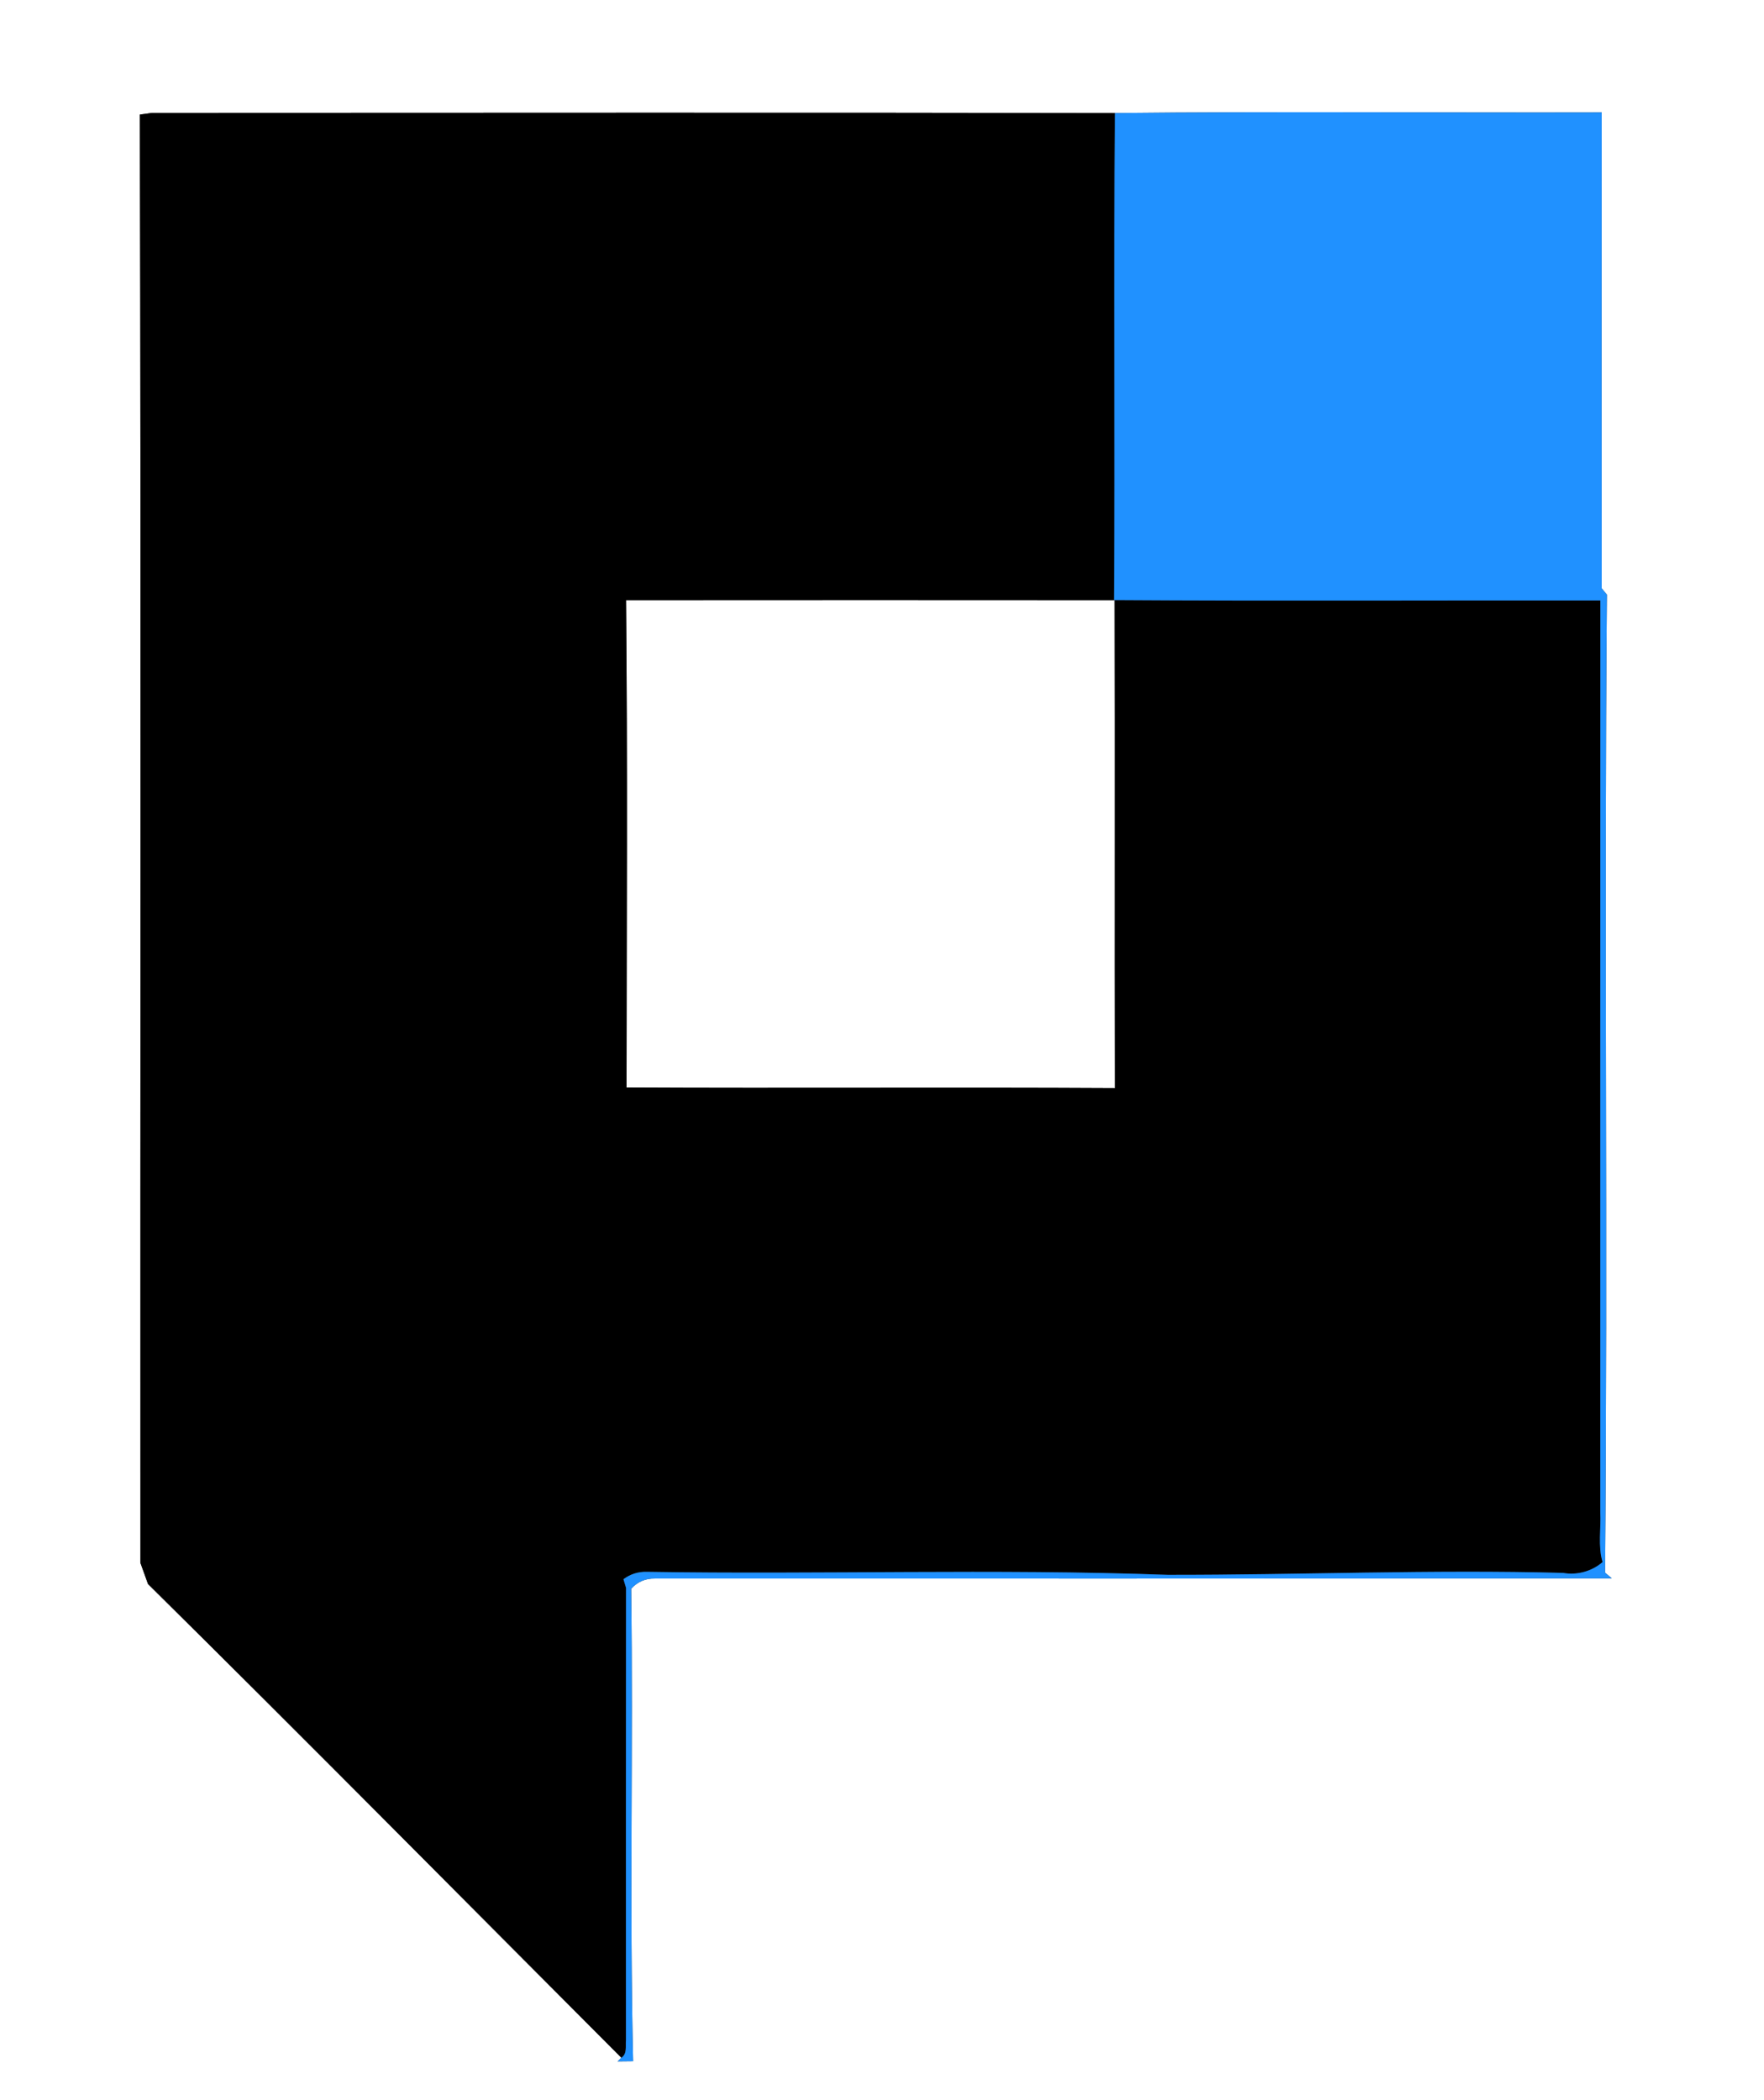 <?xml version="1.0" encoding="UTF-8" ?>
<!DOCTYPE svg PUBLIC "-//W3C//DTD SVG 1.1//EN" "http://www.w3.org/Graphics/SVG/1.1/DTD/svg11.dtd">
<svg width="210pt" height="250pt" viewBox="0 0 210 250" version="1.1" xmlns="http://www.w3.org/2000/svg">
<rect x="0" y="0" width="210" height="250" fill="#333333" stroke="none"/>
<g id="#ffffffff">
<path fill="#ffffff" opacity="1.00" d=" M 0.00 0.00 L 210.00 0.00 L 210.00 250.00 L 0.00 250.00 L 0.00 0.00 M 16.65 13.64 C 16.80 71.10 16.68 128.57 16.71 186.03 C 16.94 186.66 17.39 187.93 17.62 188.56 C 36.51 207.23 55.20 226.14 73.97 244.95 L 73.52 245.39 C 73.98 245.39 74.91 245.37 75.37 245.37 C 74.93 226.64 75.39 207.86 75.14 189.12 C 75.90 188.29 76.84 187.89 77.96 187.91 C 115.92 187.92 153.91 187.91 191.88 187.89 L 191.08 187.21 C 191.42 148.41 190.97 109.58 191.30 70.79 L 190.68 70.04 C 190.66 51.15 190.67 32.26 190.68 13.38 C 171.36 13.43 152.04 13.25 132.73 13.46 C 94.52 13.38 56.32 13.44 18.11 13.44 C 17.74 13.49 17.01 13.59 16.65 13.64 Z" />
<path fill="#ffffff" opacity="1.00" d=" M 74.53 71.44 C 93.91 71.43 113.30 71.42 132.69 71.44 C 132.74 90.80 132.68 110.16 132.72 129.52 C 113.34 129.41 93.96 129.55 74.59 129.45 C 74.60 110.11 74.72 90.77 74.53 71.44 Z" />
</g>
<g id="#000000ff">
<path fill="#000000" opacity="1.00" d=" M 16.65 13.64 C 17.01 13.59 17.74 13.49 18.11 13.44 C 56.32 13.44 94.52 13.38 132.73 13.46 C 132.55 32.79 132.75 52.11 132.62 71.43 C 151.92 71.56 171.22 71.45 190.52 71.48 C 190.50 107.66 190.51 143.84 190.51 180.02 C 190.61 182.00 190.22 184.01 190.78 185.95 C 189.52 187.05 187.73 187.54 186.09 187.24 C 170.39 186.82 154.71 187.49 139.02 187.47 C 118.36 186.72 97.65 187.45 76.98 187.11 C 75.96 187.09 75.04 187.38 74.22 187.99 L 74.53 189.02 C 74.51 206.96 74.52 224.91 74.52 242.85 C 74.45 243.55 74.69 244.49 73.97 244.95 C 55.20 226.14 36.51 207.23 17.62 188.56 C 17.39 187.93 16.94 186.66 16.71 186.03 C 16.68 128.57 16.80 71.10 16.65 13.64 M 74.53 71.44 C 74.72 90.77 74.60 110.11 74.59 129.45 C 93.96 129.55 113.34 129.41 132.72 129.52 C 132.68 110.16 132.74 90.80 132.69 71.44 C 113.30 71.42 93.91 71.43 74.53 71.44 Z" />
</g>
<g id="#2091ffff">
<path fill="#2091ff" opacity="1.00" d=" M 132.73 13.46 C 152.04 13.25 171.36 13.43 190.68 13.38 C 190.67 32.26 190.66 51.15 190.68 70.04 L 191.30 70.79 C 190.97 109.58 191.42 148.41 191.08 187.21 L 191.88 187.89 C 153.91 187.91 115.92 187.92 77.96 187.91 C 76.84 187.89 75.90 188.29 75.14 189.12 C 75.39 207.86 74.93 226.64 75.37 245.37 C 74.91 245.37 73.98 245.39 73.52 245.39 L 73.97 244.95 C 74.69 244.49 74.45 243.55 74.52 242.85 C 74.52 224.91 74.51 206.96 74.53 189.02 L 74.22 187.99 C 75.04 187.38 75.96 187.09 76.98 187.11 C 97.65 187.45 118.36 186.72 139.02 187.47 C 154.71 187.49 170.39 186.82 186.09 187.24 C 187.73 187.54 189.52 187.05 190.78 185.95 C 190.22 184.01 190.61 182.00 190.51 180.02 C 190.51 143.84 190.50 107.66 190.52 71.48 C 171.22 71.45 151.92 71.56 132.62 71.43 C 132.75 52.11 132.55 32.79 132.73 13.46 Z" />
</g>
</svg>
